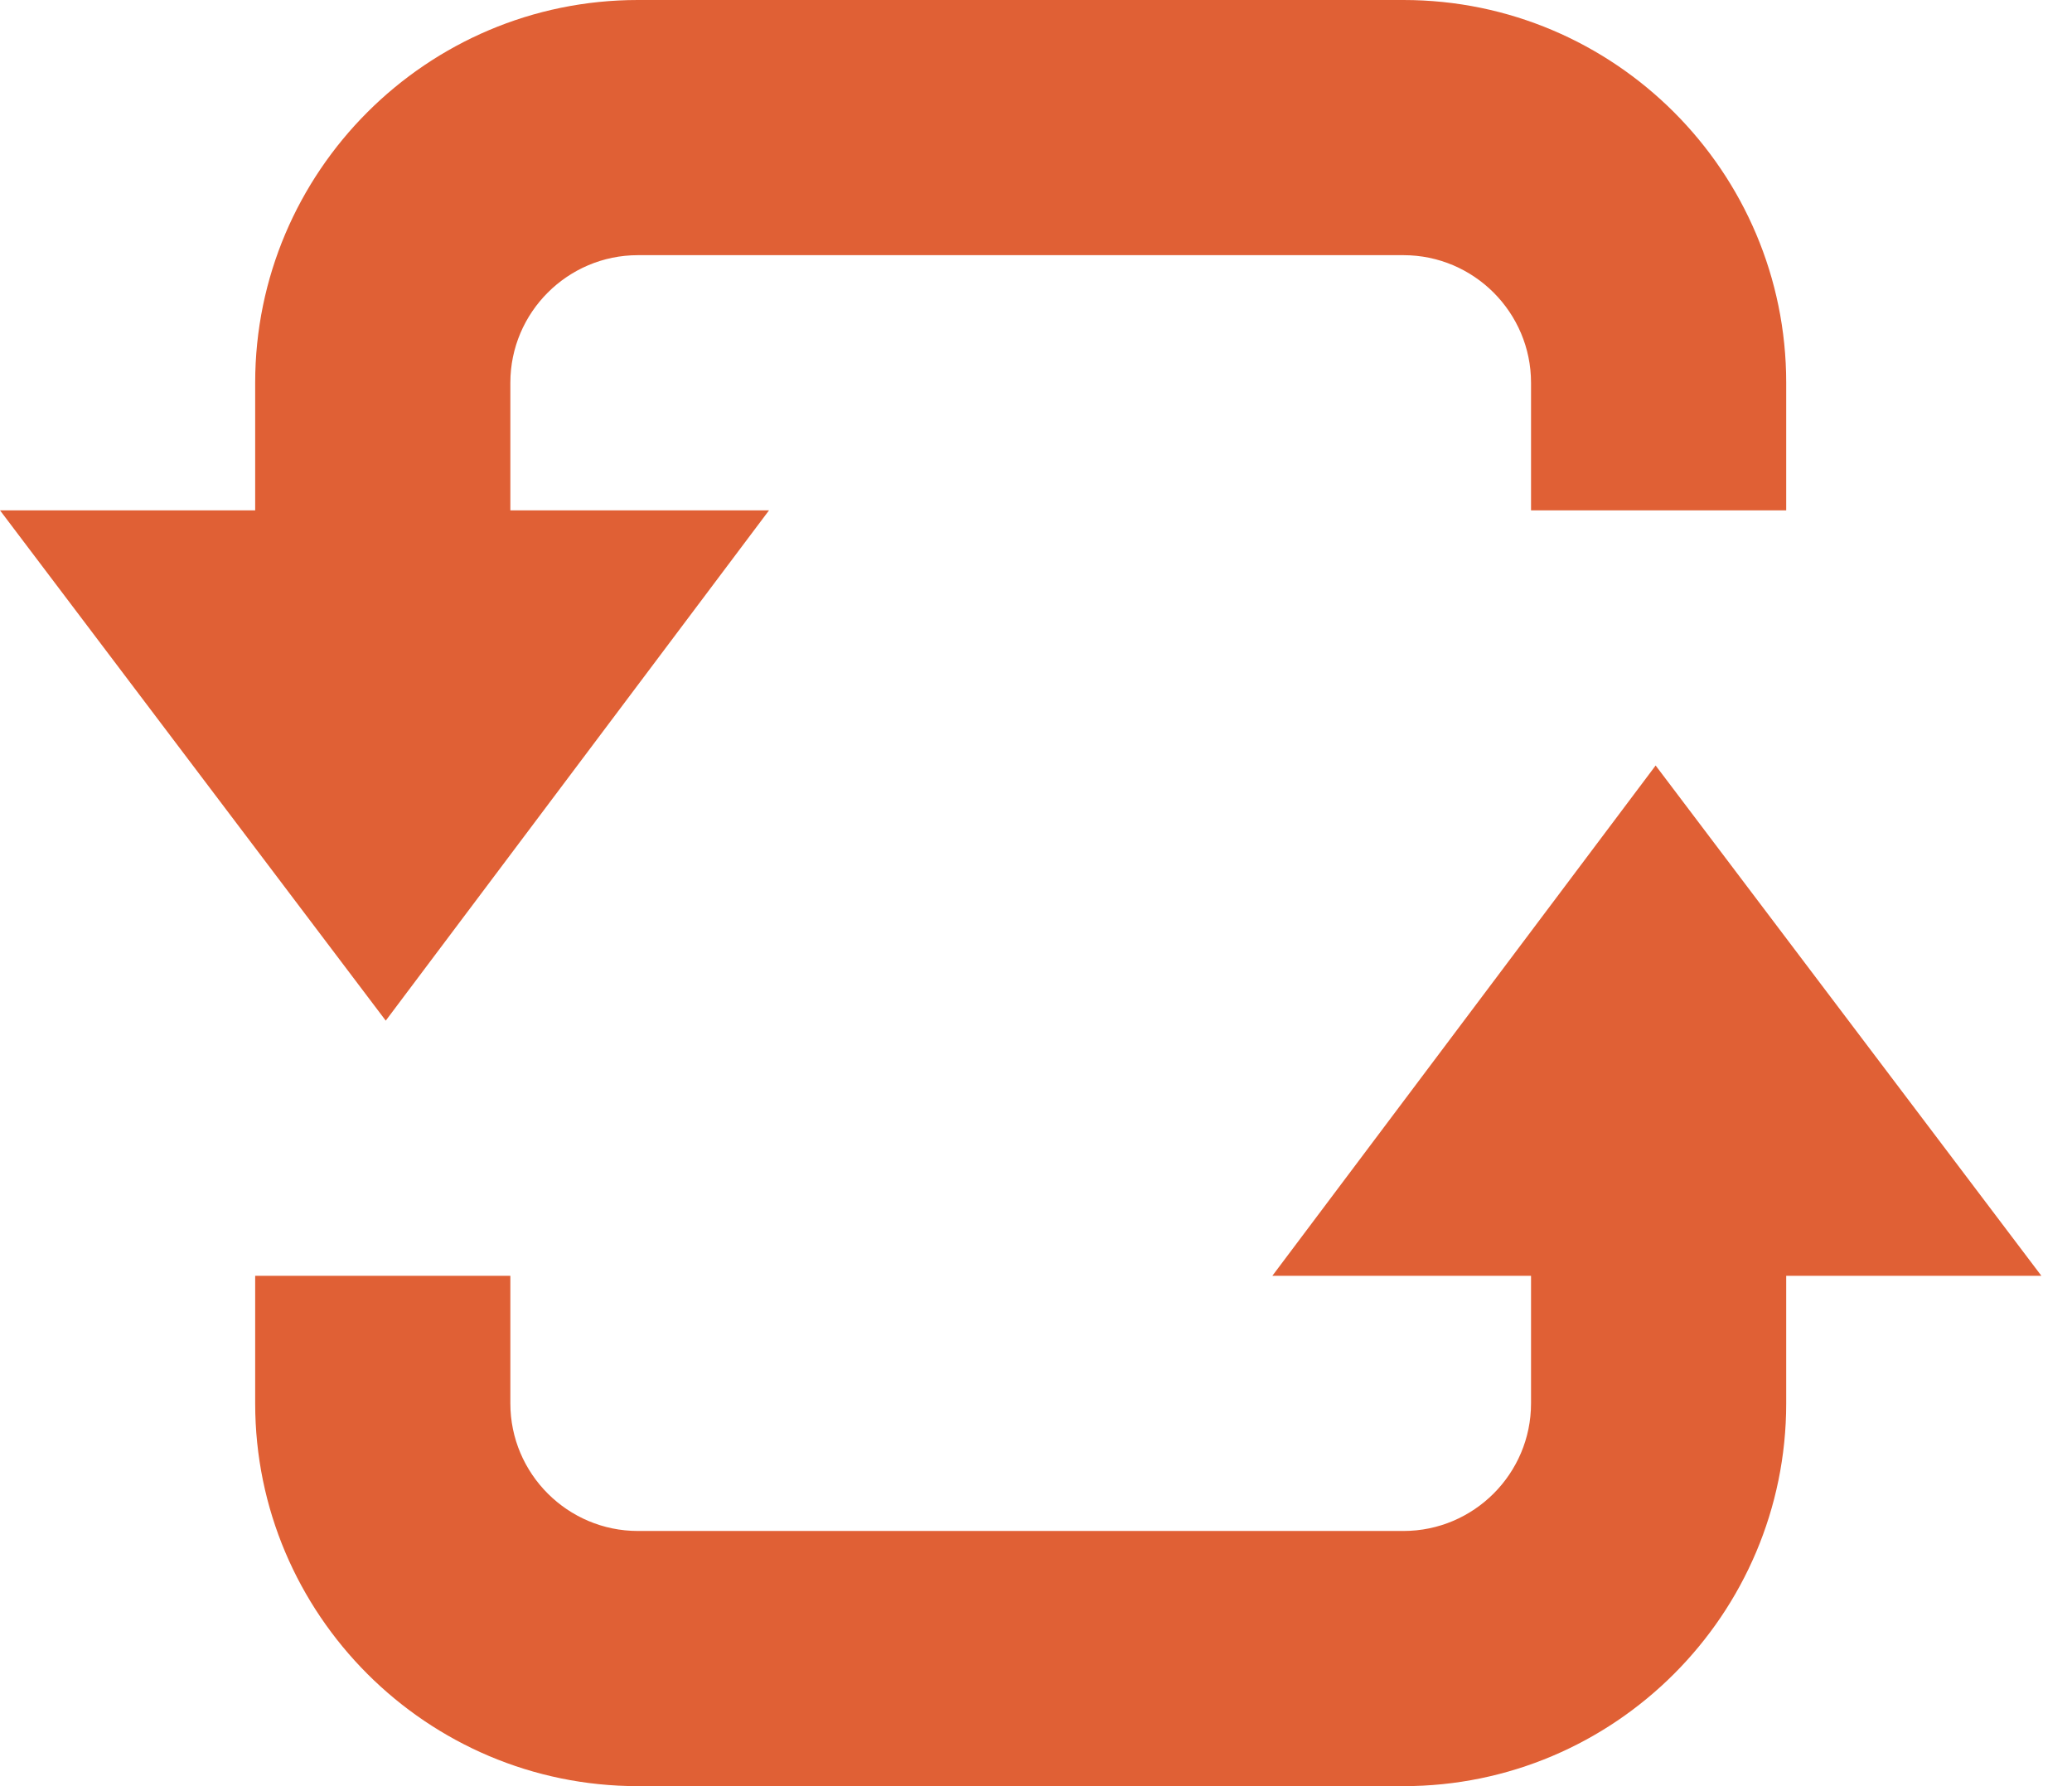 <svg xmlns="http://www.w3.org/2000/svg" viewBox="0 0 58 50" width="58px" height="50px">
  <g id="Page-1" stroke="none" stroke-width="1" fill="none" fill-rule="evenodd">
    <g id="arrows" fill="#E06035" fill-rule="nonzero">
      <path d="M35.616,35.714 L46.345,21.429 L57.143,35.714 L50,35.714 L50,39.286 C50,45.195 45.195,50 39.286,50 L17.857,50 C11.948,50 7.143,45.195 7.143,39.286 L7.143,35.714 L14.286,35.714 L14.286,39.286 C14.286,41.254 15.889,42.857 17.857,42.857 L39.286,42.857 C41.254,42.857 42.857,41.254 42.857,39.286 L42.857,35.714 L35.616,35.714 Z" id="Path"></path>
      <path d="M21.527,14.286 L10.798,28.571 L0,14.286 L7.143,14.286 L7.143,10.714 C7.143,4.805 11.948,0 17.857,0 L39.286,0 C45.195,0 50,4.805 50,10.714 L50,14.286 L42.857,14.286 L42.857,10.714 C42.857,8.746 41.254,7.143 39.286,7.143 L17.857,7.143 C15.889,7.143 14.286,8.746 14.286,10.714 L14.286,14.286 L21.527,14.286 Z" id="Path"></path>
    </g>
  </g>
</svg>
